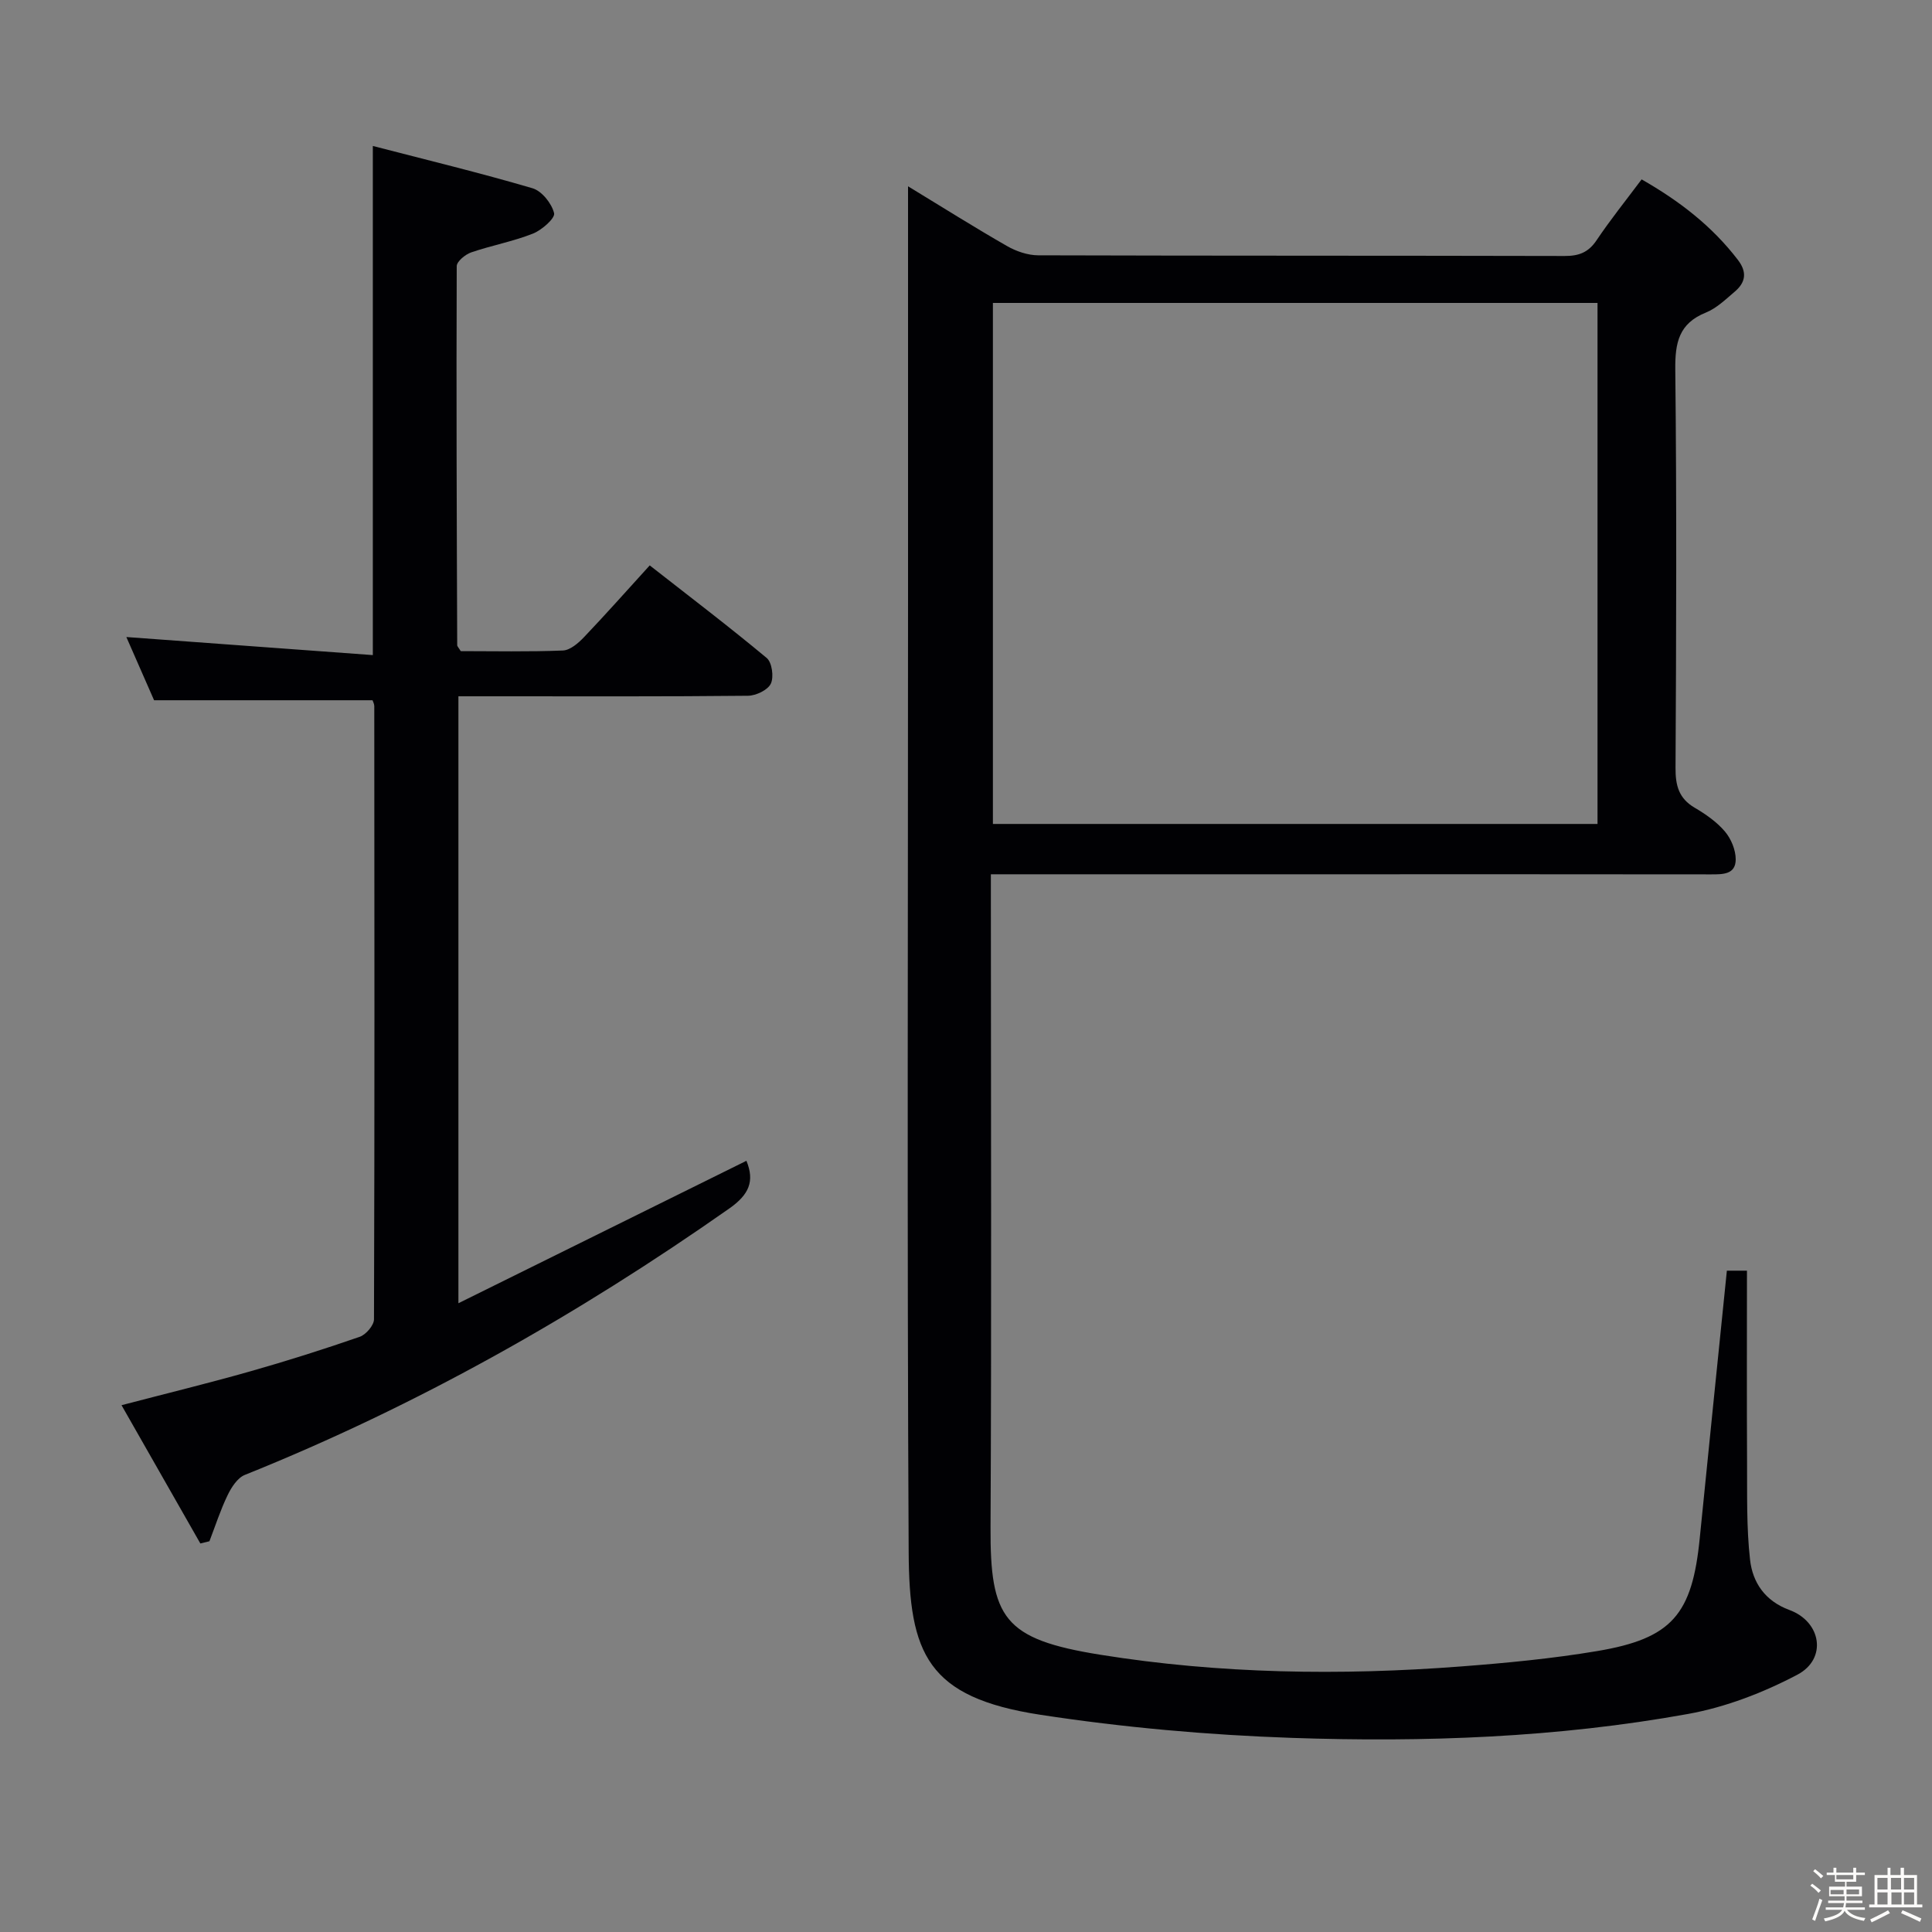 <svg enable-background="new 0 0 400 400" viewBox="0 0 400 400" xmlns="http://www.w3.org/2000/svg"><rect x="0" y="0" width="400" height="400" fill="#808080" stroke="none"/><path d="m374.8 390.4.4-.4c.7.5 1.3 1 1.8 1.4l-.5.5c-.5-.6-1.1-1.1-1.7-1.5zm1 7.3-.6-.3c.5-1.4 1.1-2.8 1.5-4.3.2.1.4.2.6.3-.5 1.3-1 2.8-1.5 4.3zm-.4-10.3.4-.4c.4.3 1 .8 1.7 1.4l-.5.5c-.4-.5-1-1-1.6-1.5zm2.5.3h1.7v-1h.6v1h3.5v-1h.6v1h1.8v.5h-1.8v1.4h-2v1h3.2v2h-3.2v.9h3.3v.5h-3.4c0 .3-.1.6-.1.9h4v.5h-3.7c.7.9 1.9 1.5 3.8 1.7-.1.2-.2.4-.3.6-2.1-.4-3.5-1.1-4-2.1-.4 1-1.8 1.7-4 2.2-.1-.2-.2-.4-.3-.6 2.1-.4 3.4-1 3.8-1.8h-3.4v-.5h3.6c.1-.3.1-.6.2-.9h-3.3v-.5h3.4c0-.3 0-.6 0-.9h-3.2v-2h3.3v-1h-2.1v-1.4h-1.7v-.5zm1.1 3.5v1h2.7c0-.3 0-.4 0-.4 0-.1 0-.2 0-.2 0-.1 0-.2 0-.3h-2.7zm1.2-3v.9h3.5v-.9zm4.7 3h-2.6v.6.4h2.6z" fill="#fcfbfa"/><path d="m393.6 386.7h.6v1.5h2.7v6.1h1.1v.6h-11v-.6h1.1v-6.1h2.7v-1.5h.6v1.5h2.1v-1.5zm-2.7 8.8.4.6c-1.2.6-2.5 1.3-3.8 1.9-.1-.2-.2-.4-.3-.6 1.2-.6 2.5-1.2 3.7-1.9zm-2.2-6.7v2.4h2.1v-2.4zm0 3v2.5h2.1v-2.5zm2.8-3v2.4h2.1v-2.4zm.1 3v2.5h2.1v-2.5h-2.2zm5.9 6.1c-1.4-.7-2.7-1.3-3.9-1.8l.3-.6c1.5.6 2.7 1.2 3.9 1.7zm-1.2-9.1h-2.1v2.4h2.1zm-2.1 3v2.5h2.1v-2.5z" fill="#fcfbfa"/><g fill="#010104"><path d="m357.53 263.08h4.16c0 13.34-.05 26.42.02 39.5.04 6.79-.14 13.63.62 20.35.53 4.7 3.08 8.53 8.15 10.4 6.63 2.44 7.85 10.12 1.66 13.39-7.05 3.72-14.85 6.73-22.67 8.14-27.1 4.9-54.59 5.89-82.03 4.95-17.38-.6-34.83-2.15-52.02-4.78-23.47-3.59-27.19-12.62-27.29-33.74-.35-65.99-.13-131.98-.13-197.96 0-26.16 0-52.32 0-78.48 0-1.79 0-3.58 0-6.28 7.25 4.41 13.8 8.54 20.51 12.38 1.9 1.09 4.28 1.9 6.44 1.91 36.32.11 72.65.05 108.97.14 2.95.01 4.93-.72 6.63-3.25 2.85-4.25 6.07-8.25 9.33-12.61 7.87 4.49 14.6 9.7 19.94 16.68 1.93 2.52 1.6 4.63-.62 6.53-1.89 1.61-3.8 3.47-6.03 4.37-5.58 2.25-6.38 6.24-6.32 11.78.3 27.49.2 54.99.05 82.48-.02 3.66.68 6.33 3.98 8.26 2.28 1.34 4.57 2.93 6.25 4.92 1.28 1.51 2.23 3.81 2.23 5.76 0 3.16-2.68 3.11-5.14 3.11-26.83-.04-53.65-.02-80.48-.02-20.83 0-41.66 0-62.49 0-1.81 0-3.62 0-6.1 0v6.17c0 42.99.15 85.98-.07 128.97-.09 18.85 2.66 23.23 22.75 26.45 24.67 3.96 49.7 4.33 74.66 2.42 9.42-.72 18.86-1.62 28.17-3.18 15.54-2.61 19.7-7.58 21.26-23.43 1.82-18.34 3.72-36.66 5.61-55.33zm-151.96-200.36v107.87h125.18c0-36.11 0-71.87 0-107.87-41.83 0-83.41 0-125.18 0z"/><path d="m77.19 135.63c0-35.57 0-69.8 0-105.41 11.2 2.9 22.21 5.57 33.07 8.76 1.92.57 3.97 3.14 4.46 5.16.25 1.03-2.54 3.5-4.39 4.23-4.12 1.63-8.56 2.44-12.76 3.88-1.23.42-3.01 1.88-3.01 2.86-.1 26.15 0 52.3.1 78.45 0 .28.32.56.73 1.25 6.89 0 14.03.16 21.15-.13 1.5-.06 3.19-1.52 4.36-2.75 4.47-4.69 8.77-9.54 13.62-14.87 8.21 6.43 16.36 12.62 24.22 19.17 1.1.92 1.51 3.94.85 5.32-.63 1.32-3.07 2.48-4.73 2.5-17.16.18-34.32.11-51.48.11-2.66 0-5.31 0-8.47 0v125.66c20.17-9.98 39.85-19.71 59.63-29.49 1.75 4.27.52 7.02-3.57 9.89-31.42 22.05-64.6 40.82-100.27 55.14-1.53.61-2.79 2.57-3.57 4.19-1.49 3.07-2.54 6.36-3.77 9.55-.63.15-1.25.31-1.88.46-5.34-9.37-10.68-18.73-16.32-28.63 9.41-2.46 18.03-4.56 26.56-6.98 7.65-2.17 15.25-4.58 22.76-7.18 1.29-.45 2.95-2.38 2.95-3.63.14-42.31.09-84.63.06-126.94 0-.47-.27-.93-.36-1.22-15.01 0-29.88 0-45.23 0-1.76-4-3.81-8.69-5.74-13.09 16.95 1.24 33.82 2.48 51.03 3.74z"/></g></svg>
